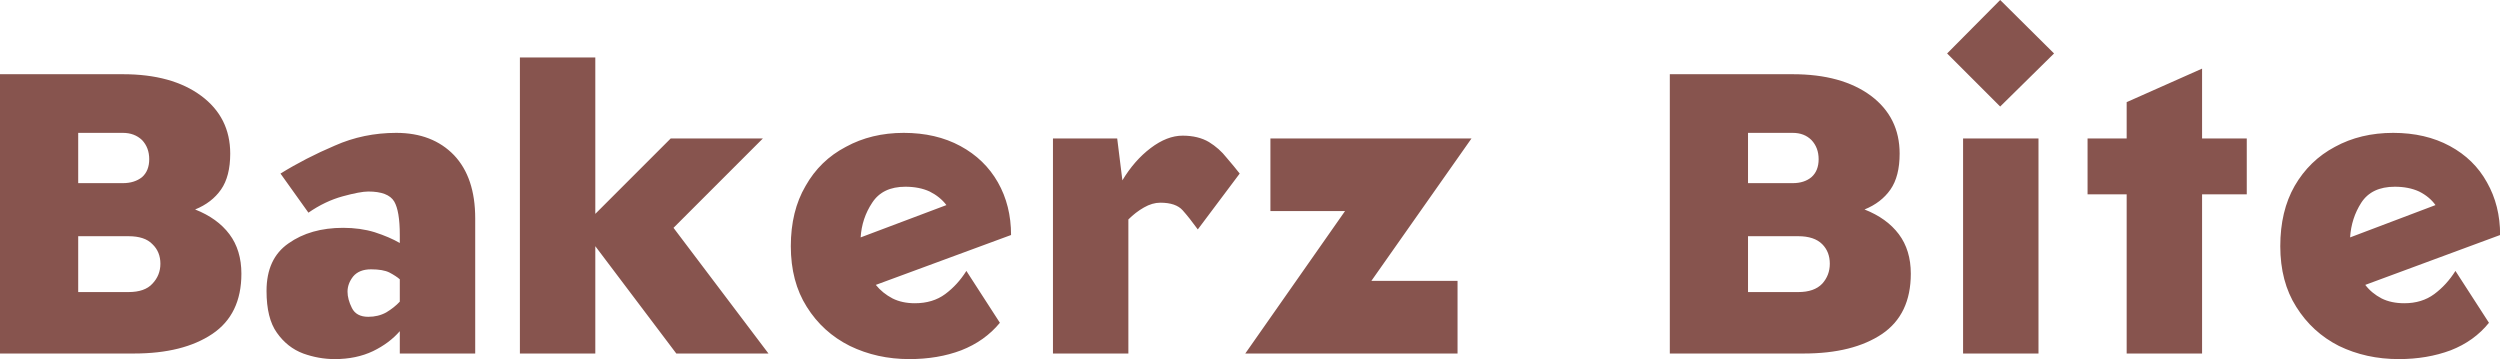 <svg data-v-423bf9ae="" xmlns="http://www.w3.org/2000/svg" viewBox="0 0 417.733 60" class="font"><!----><!----><!----><g data-v-423bf9ae="" id="f0ddaf9b-0f96-4a2d-ac1a-83d3162652e6" fill="#87544E" transform="matrix(6.667,0,0,6.667,-4.2,0)"><path d="M0.63 1.86L0.63 8.86L0.63 8.86Q1.47 8.86 2.31 8.86L2.31 8.86L2.31 8.86Q3.15 8.86 3.99 8.86L3.99 8.86L3.99 8.86Q5.22 8.86 5.95 8.37L5.95 8.37L5.95 8.37Q6.68 7.88 6.68 6.86L6.68 6.86L6.68 6.86Q6.68 6.27 6.38 5.87L6.38 5.87L6.38 5.87Q6.08 5.47 5.52 5.25L5.52 5.25L5.52 5.25Q5.94 5.08 6.17 4.75L6.17 4.75L6.17 4.75Q6.40 4.42 6.40 3.85L6.40 3.85L6.40 3.85Q6.40 2.94 5.67 2.40L5.67 2.40L5.67 2.40Q4.94 1.86 3.71 1.86L3.71 1.86L3.71 1.86Q2.94 1.86 2.17 1.86L2.17 1.86L2.17 1.86Q1.40 1.86 0.63 1.86L0.63 1.86ZM2.59 3.33L3.71 3.33L3.71 3.33Q4.00 3.33 4.19 3.51L4.19 3.51L4.19 3.51Q4.37 3.70 4.37 3.99L4.37 3.99L4.37 3.99Q4.37 4.28 4.19 4.44L4.19 4.44L4.19 4.44Q4.00 4.59 3.71 4.59L3.71 4.59L2.59 4.59L2.59 3.33ZM2.59 7.32L2.59 5.92L3.85 5.92L3.85 5.92Q4.26 5.92 4.45 6.12L4.45 6.12L4.45 6.12Q4.65 6.31 4.65 6.61L4.65 6.61L4.65 6.61Q4.65 6.90 4.45 7.11L4.45 7.11L4.45 7.11Q4.26 7.32 3.85 7.32L3.85 7.32L2.59 7.32ZM10.65 5.89L10.65 6.09L10.65 6.09Q10.39 5.94 10.02 5.82L10.02 5.82L10.02 5.82Q9.66 5.71 9.23 5.71L9.23 5.71L9.23 5.71Q8.41 5.71 7.86 6.10L7.86 6.10L7.86 6.10Q7.31 6.48 7.31 7.29L7.31 7.29L7.31 7.29Q7.31 7.98 7.57 8.34L7.57 8.34L7.57 8.34Q7.83 8.71 8.23 8.86L8.23 8.86L8.23 8.86Q8.62 9.00 9.02 9.00L9.02 9.00L9.02 9.00Q9.56 9.00 9.98 8.80L9.98 8.80L9.98 8.80Q10.39 8.60 10.65 8.30L10.65 8.30L10.65 8.86L12.54 8.86L12.54 5.47L12.54 5.47Q12.54 4.45 12.01 3.89L12.01 3.89L12.01 3.89Q11.47 3.33 10.56 3.33L10.56 3.33L10.56 3.33Q9.74 3.33 9.02 3.65L9.02 3.65L9.02 3.65Q8.29 3.96 7.66 4.35L7.66 4.35L8.36 5.33L8.36 5.33Q8.78 5.04 9.22 4.92L9.22 4.92L9.22 4.92Q9.66 4.80 9.86 4.80L9.86 4.80L9.86 4.80Q10.36 4.80 10.51 5.05L10.51 5.05L10.51 5.05Q10.65 5.29 10.65 5.89L10.65 5.89ZM10.65 7.00L10.65 7.00L10.65 7.56L10.65 7.56Q10.51 7.71 10.31 7.83L10.31 7.83L10.31 7.83Q10.11 7.94 9.86 7.94L9.86 7.94L9.86 7.94Q9.56 7.94 9.45 7.72L9.45 7.72L9.45 7.72Q9.34 7.50 9.34 7.31L9.34 7.31L9.34 7.31Q9.34 7.11 9.48 6.93L9.48 6.93L9.48 6.93Q9.63 6.75 9.93 6.75L9.93 6.75L9.93 6.75Q10.23 6.75 10.39 6.83L10.39 6.83L10.39 6.83Q10.56 6.92 10.65 7.00ZM13.66 1.44L13.66 8.86L15.55 8.86L15.55 6.17L17.58 8.86L19.89 8.86L17.51 5.71L19.75 3.47L17.44 3.47L15.55 5.36L15.55 1.44L13.66 1.44ZM20.45 6.17L20.45 6.17L20.45 6.17Q20.45 7.06 20.85 7.69L20.85 7.69L20.85 7.69Q21.25 8.33 21.93 8.67L21.93 8.67L21.93 8.67Q22.61 9.00 23.42 9.00L23.42 9.00L23.42 9.00Q24.14 9.00 24.72 8.78L24.72 8.78L24.72 8.78Q25.31 8.55 25.69 8.09L25.69 8.09L24.85 6.79L24.85 6.79Q24.63 7.14 24.32 7.37L24.32 7.37L24.32 7.37Q24.01 7.60 23.56 7.60L23.56 7.60L23.56 7.60Q23.24 7.60 23.00 7.48L23.00 7.48L23.00 7.48Q22.75 7.35 22.58 7.14L22.58 7.14L25.97 5.89L25.97 5.89Q25.97 5.15 25.64 4.57L25.64 4.57L25.64 4.57Q25.31 3.99 24.70 3.66L24.70 3.66L24.70 3.66Q24.09 3.33 23.28 3.33L23.28 3.33L23.28 3.33Q22.47 3.33 21.83 3.68L21.83 3.68L21.83 3.68Q21.18 4.02 20.82 4.66L20.82 4.66L20.82 4.66Q20.45 5.29 20.45 6.17ZM24.35 5.14L24.35 5.14L22.20 5.95L22.20 5.95Q22.23 5.47 22.49 5.08L22.49 5.08L22.49 5.08Q22.75 4.68 23.32 4.68L23.32 4.68L23.32 4.68Q23.67 4.68 23.93 4.80L23.93 4.80L23.93 4.80Q24.19 4.93 24.35 5.14ZM30.65 5.75L31.70 4.35L31.70 4.35Q31.56 4.17 31.37 3.95L31.37 3.95L31.37 3.95Q31.19 3.72 30.93 3.56L30.93 3.56L30.93 3.56Q30.66 3.40 30.27 3.40L30.27 3.40L30.27 3.40Q29.88 3.40 29.47 3.71L29.47 3.71L29.47 3.71Q29.06 4.02 28.76 4.52L28.76 4.52L28.63 3.47L27.02 3.47L27.02 8.86L28.91 8.86L28.91 5.50L28.91 5.50Q29.09 5.32 29.30 5.20L29.30 5.20L29.30 5.20Q29.51 5.08 29.71 5.08L29.71 5.08L29.71 5.08Q30.10 5.08 30.27 5.27L30.27 5.27L30.27 5.27Q30.44 5.46 30.65 5.75L30.65 5.75ZM32.47 3.47L32.47 5.29L34.34 5.29L31.84 8.86L31.84 8.86Q33.17 8.86 34.50 8.86L34.50 8.86L34.50 8.86Q35.83 8.86 37.16 8.86L37.16 8.86L37.16 7.04L35 7.04L37.51 3.47L37.51 3.47Q36.25 3.47 34.99 3.47L34.99 3.47L34.99 3.47Q33.73 3.47 32.47 3.47L32.47 3.47ZM42.48 1.86L42.48 8.86L42.48 8.86Q43.32 8.86 44.16 8.86L44.16 8.86L44.16 8.86Q45.00 8.86 45.84 8.86L45.84 8.86L45.84 8.86Q47.07 8.86 47.80 8.37L47.80 8.37L47.80 8.37Q48.52 7.88 48.52 6.86L48.52 6.86L48.52 6.86Q48.52 6.27 48.22 5.87L48.22 5.87L48.22 5.87Q47.92 5.47 47.36 5.25L47.36 5.25L47.36 5.25Q47.78 5.08 48.01 4.75L48.01 4.75L48.01 4.75Q48.24 4.42 48.24 3.85L48.24 3.85L48.24 3.85Q48.24 2.94 47.52 2.40L47.52 2.40L47.52 2.40Q46.79 1.86 45.56 1.86L45.56 1.86L45.56 1.86Q44.79 1.86 44.02 1.86L44.02 1.86L44.02 1.86Q43.25 1.86 42.48 1.86L42.48 1.86ZM44.44 3.33L45.56 3.33L45.56 3.33Q45.85 3.33 46.03 3.51L46.03 3.51L46.03 3.51Q46.21 3.70 46.21 3.99L46.21 3.99L46.21 3.99Q46.21 4.28 46.03 4.44L46.03 4.44L46.03 4.44Q45.85 4.59 45.56 4.59L45.56 4.59L44.44 4.59L44.44 3.33ZM44.44 7.32L44.44 5.92L45.70 5.92L45.70 5.92Q46.10 5.92 46.30 6.12L46.30 6.12L46.30 6.12Q46.49 6.31 46.49 6.61L46.49 6.61L46.49 6.61Q46.49 6.90 46.30 7.11L46.30 7.11L46.30 7.11Q46.10 7.32 45.70 7.32L45.70 7.32L44.44 7.32ZM49.83 3.47L49.83 8.86L51.72 8.86L51.72 3.47L49.83 3.47ZM49.43 1.34L50.76 2.67L52.11 1.34L50.76 0L49.43 1.34ZM52.95 3.47L52.95 4.87L53.93 4.87L53.93 8.86L55.82 8.86L55.82 4.87L56.94 4.87L56.94 3.47L55.82 3.47L55.82 1.72L53.93 2.56L53.93 3.47L52.95 3.47ZM57.78 6.17L57.78 6.17L57.78 6.17Q57.78 7.06 58.18 7.69L58.18 7.69L58.18 7.69Q58.58 8.33 59.25 8.67L59.25 8.67L59.25 8.67Q59.93 9.00 60.75 9.00L60.75 9.00L60.75 9.00Q61.46 9.00 62.05 8.78L62.05 8.78L62.05 8.78Q62.64 8.55 63.01 8.09L63.01 8.09L62.17 6.79L62.17 6.79Q61.95 7.14 61.64 7.37L61.64 7.37L61.64 7.37Q61.33 7.60 60.89 7.60L60.89 7.60L60.89 7.60Q60.56 7.60 60.32 7.48L60.32 7.48L60.32 7.48Q60.07 7.35 59.91 7.14L59.91 7.14L63.29 5.89L63.29 5.89Q63.29 5.15 62.96 4.57L62.96 4.57L62.96 4.57Q62.64 3.99 62.03 3.66L62.03 3.66L62.03 3.66Q61.42 3.33 60.61 3.33L60.61 3.33L60.61 3.33Q59.79 3.33 59.15 3.68L59.15 3.68L59.15 3.68Q58.51 4.02 58.14 4.66L58.14 4.66L58.14 4.66Q57.78 5.29 57.78 6.17ZM61.67 5.14L61.67 5.14L59.53 5.95L59.53 5.95Q59.56 5.47 59.81 5.08L59.81 5.08L59.81 5.08Q60.07 4.68 60.65 4.68L60.65 4.68L60.65 4.68Q61.00 4.68 61.26 4.80L61.26 4.80L61.26 4.80Q61.52 4.93 61.67 5.14Z"></path></g><!----><!----></svg>
